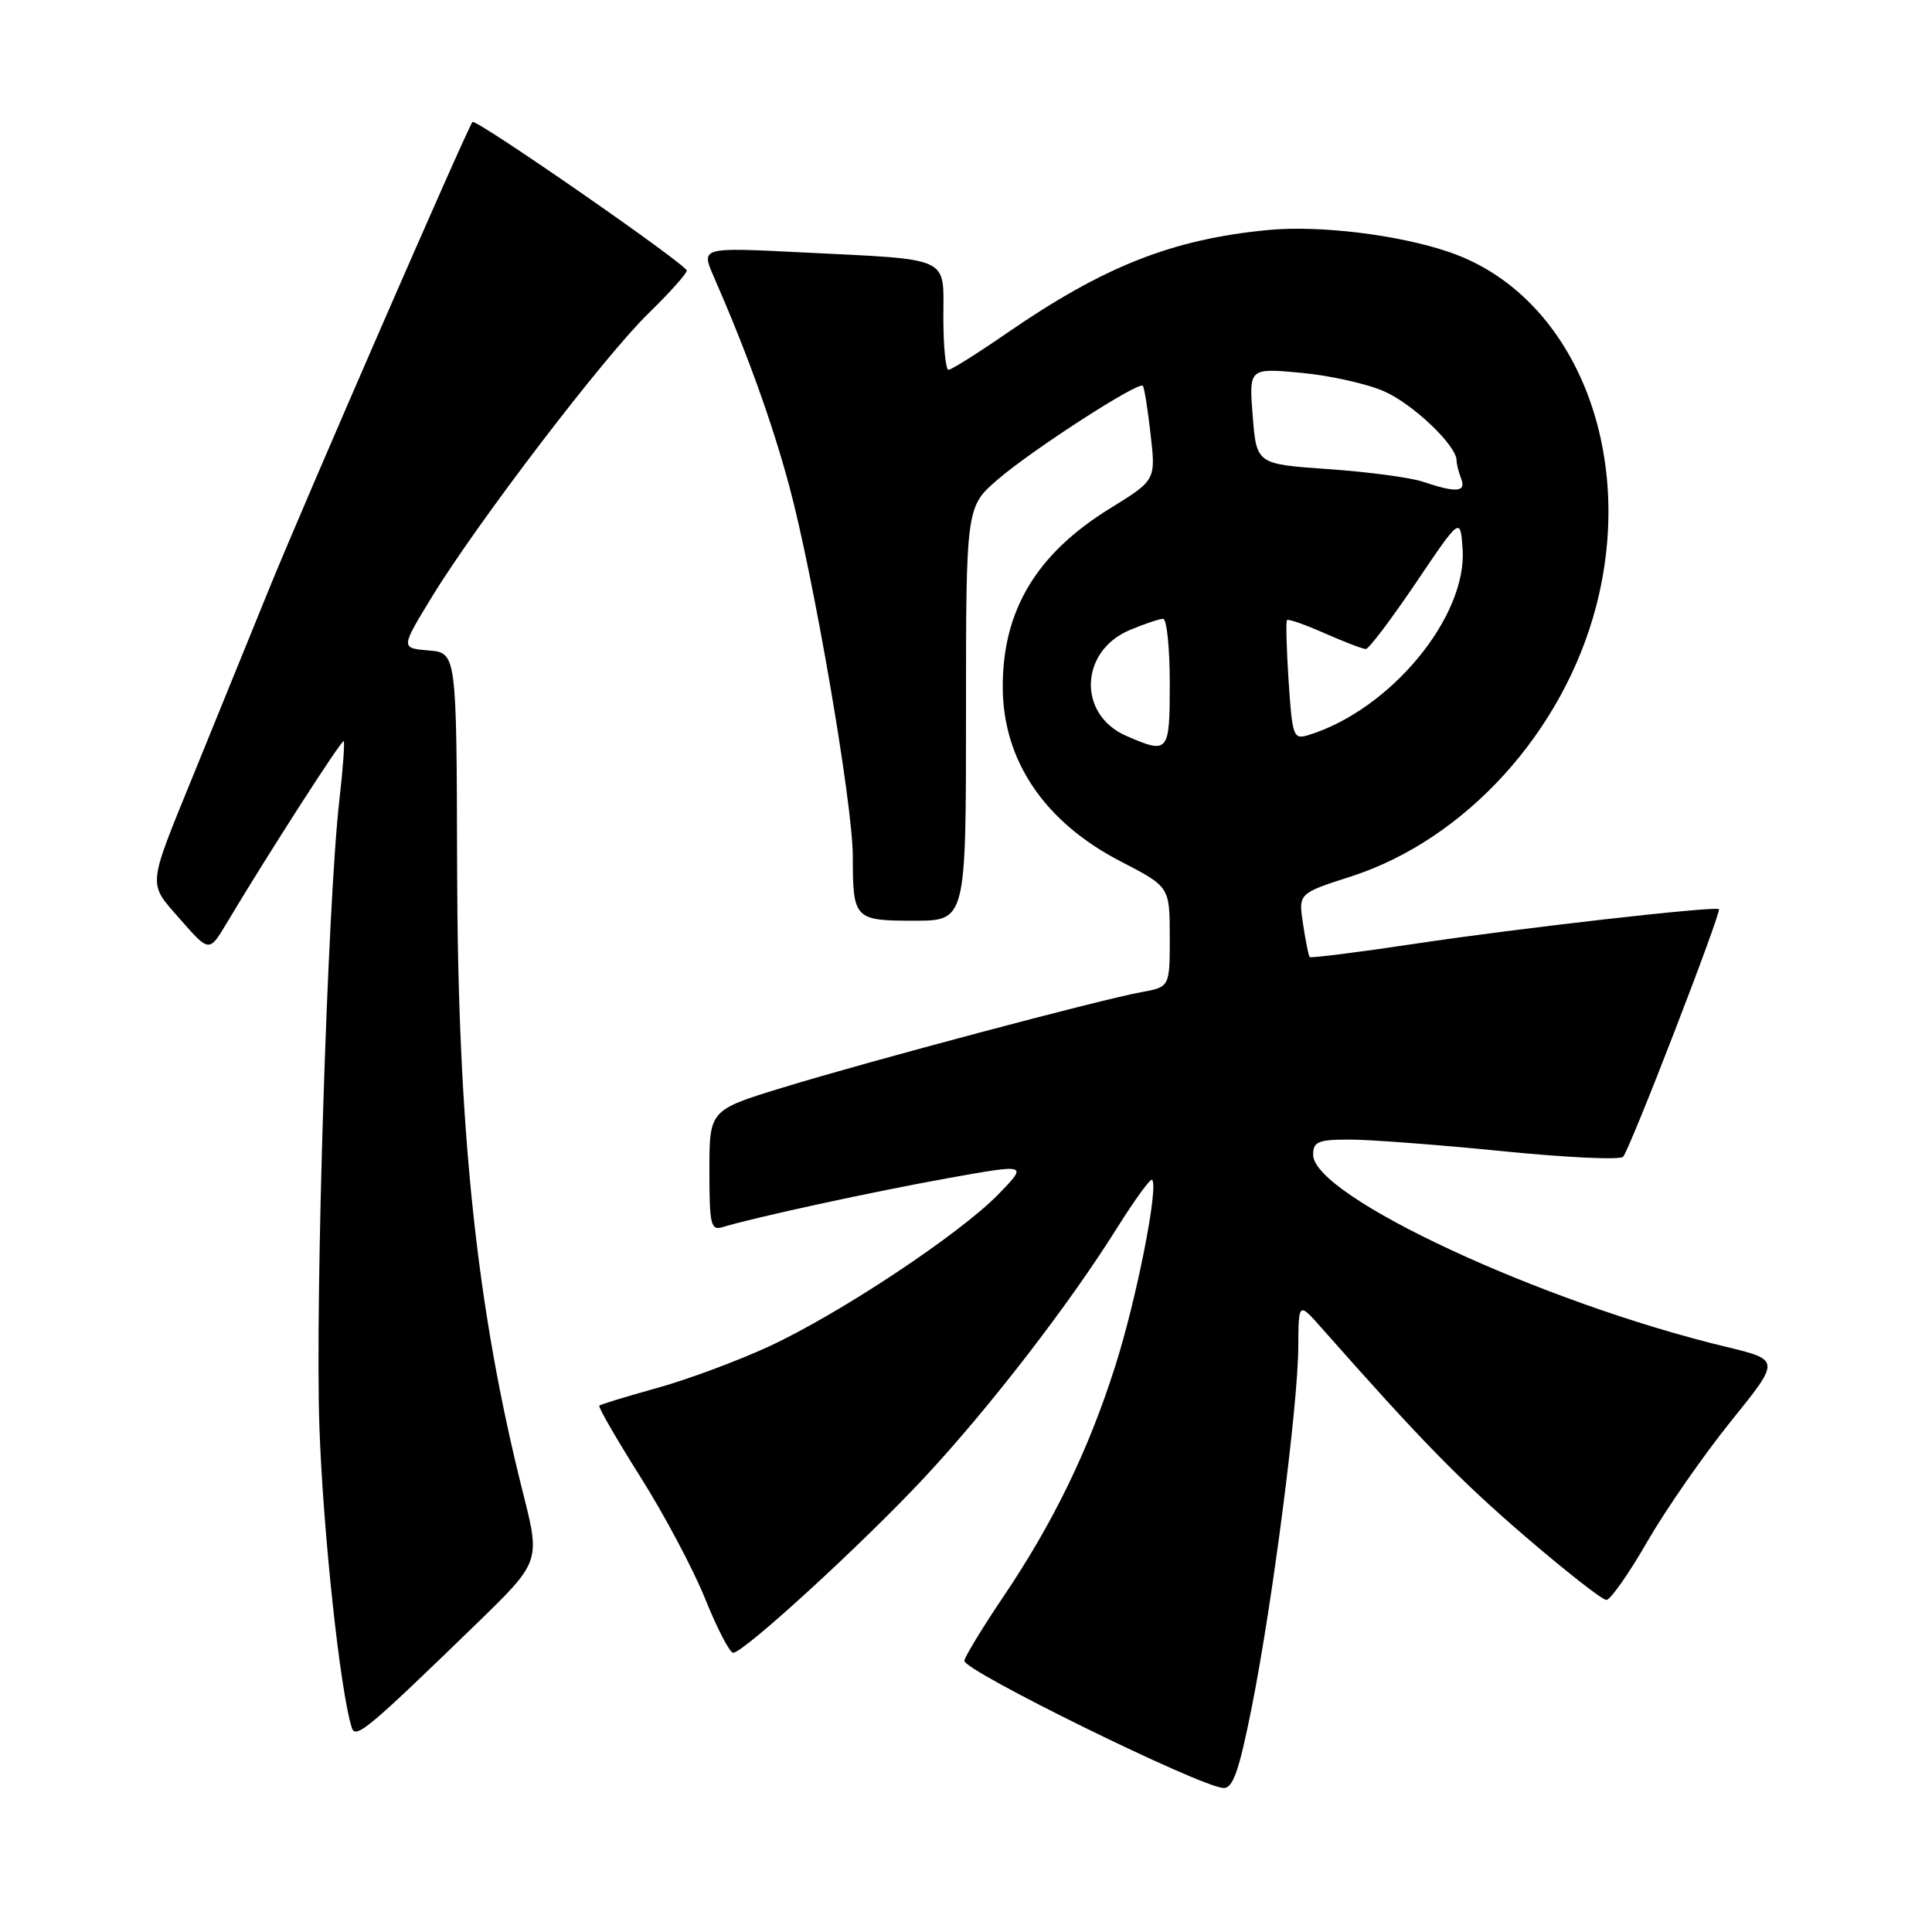<?xml version="1.0" encoding="UTF-8" standalone="no"?>
<!DOCTYPE svg PUBLIC "-//W3C//DTD SVG 1.1//EN" "http://www.w3.org/Graphics/SVG/1.1/DTD/svg11.dtd" >
<svg xmlns="http://www.w3.org/2000/svg" xmlns:xlink="http://www.w3.org/1999/xlink" version="1.1" viewBox="0 0 256 256">
 <g >
 <path fill="currentColor"
d=" M 165.86 226.24 C 168.60 212.49 171.99 186.27 172.03 178.50 C 172.06 172.50 172.06 172.50 175.15 176.00 C 188.30 190.88 193.39 196.09 202.02 203.52 C 207.44 208.18 212.31 212.00 212.85 212.00 C 213.39 212.00 215.84 208.51 218.30 204.23 C 220.77 199.96 225.74 192.81 229.35 188.33 C 235.92 180.20 235.92 180.20 228.71 178.46 C 204.28 172.59 174.00 158.50 174.00 153.01 C 174.00 151.27 174.66 151.00 178.86 151.00 C 181.53 151.00 190.61 151.69 199.03 152.53 C 207.44 153.38 214.67 153.72 215.07 153.28 C 215.95 152.37 228.15 120.80 227.76 120.47 C 227.24 120.03 201.17 123.00 187.64 125.03 C 180.02 126.18 173.67 126.98 173.53 126.81 C 173.39 126.64 173.00 124.67 172.66 122.44 C 172.04 118.38 172.04 118.38 178.98 116.15 C 194.19 111.25 207.17 96.95 211.50 80.32 C 216.91 59.57 208.42 39.05 192.11 33.43 C 185.40 31.11 174.81 29.82 168.00 30.48 C 155.30 31.71 146.29 35.27 133.43 44.13 C 129.54 46.81 126.06 49.00 125.68 49.00 C 125.31 49.00 125.00 45.89 125.00 42.08 C 125.00 33.85 126.30 34.44 106.19 33.44 C 92.88 32.77 92.88 32.77 94.57 36.64 C 98.96 46.68 102.25 55.79 104.54 64.25 C 107.80 76.29 113.00 106.55 113.00 113.45 C 113.00 121.79 113.20 122.00 121.11 122.00 C 128.00 122.00 128.00 122.00 128.00 94.58 C 128.00 67.16 128.00 67.16 132.25 63.50 C 136.85 59.55 150.86 50.51 151.43 51.12 C 151.62 51.33 152.09 54.23 152.46 57.56 C 153.15 63.62 153.15 63.62 147.08 67.37 C 137.32 73.39 132.82 80.91 132.87 91.11 C 132.91 100.81 138.42 108.93 148.49 114.14 C 154.99 117.50 154.99 117.50 155.00 124.14 C 155.00 130.78 155.00 130.78 151.25 131.46 C 145.81 132.45 115.14 140.61 103.75 144.10 C 94.00 147.09 94.00 147.09 94.00 155.11 C 94.00 162.29 94.18 163.08 95.75 162.60 C 99.89 161.33 115.78 157.88 125.58 156.12 C 136.19 154.22 136.19 154.22 132.35 158.19 C 127.25 163.47 111.23 174.10 101.87 178.42 C 97.74 180.33 91.07 182.81 87.04 183.92 C 83.01 185.04 79.58 186.09 79.41 186.26 C 79.24 186.43 81.68 190.66 84.84 195.67 C 88.00 200.67 91.88 207.97 93.45 211.88 C 95.03 215.80 96.69 219.00 97.15 219.00 C 98.54 219.00 114.35 204.51 122.50 195.77 C 131.13 186.50 141.63 172.90 148.01 162.72 C 150.35 158.99 152.44 156.11 152.66 156.33 C 153.55 157.22 150.61 172.11 147.78 181.00 C 144.23 192.18 139.57 201.76 132.89 211.66 C 130.23 215.60 127.93 219.37 127.78 220.05 C 127.50 221.28 158.99 236.76 162.11 236.92 C 163.37 236.98 164.18 234.67 165.86 226.24 Z  M 63.05 215.24 C 71.60 206.94 71.60 206.94 69.32 197.89 C 63.15 173.45 60.65 149.75 60.57 115.00 C 60.50 86.50 60.50 86.50 56.80 86.19 C 53.09 85.88 53.09 85.88 57.17 79.19 C 63.14 69.38 80.02 47.27 85.91 41.54 C 88.71 38.81 91.00 36.25 91.00 35.86 C 91.00 35.06 62.98 15.63 62.60 16.16 C 61.79 17.27 40.24 66.76 35.67 78.00 C 32.65 85.42 28.16 96.45 25.70 102.50 C 19.44 117.87 19.54 116.85 23.91 121.85 C 27.72 126.19 27.72 126.19 30.02 122.35 C 35.51 113.15 45.29 97.95 45.54 98.21 C 45.70 98.37 45.44 101.88 44.97 106.00 C 43.41 119.54 41.74 172.16 42.32 189.00 C 42.81 203.05 45.07 224.07 46.61 228.92 C 47.11 230.49 48.70 229.16 63.05 215.24 Z  M 149.24 97.51 C 142.76 94.69 143.05 86.26 149.73 83.47 C 151.66 82.66 153.64 82.00 154.12 82.00 C 154.60 82.00 155.00 85.83 155.00 90.50 C 155.00 99.77 154.86 99.95 149.24 97.51 Z  M 170.75 90.28 C 170.47 86.00 170.37 82.35 170.53 82.17 C 170.70 81.98 172.95 82.77 175.54 83.92 C 178.13 85.06 180.58 86.00 180.98 86.00 C 181.37 86.00 184.35 82.06 187.60 77.25 C 193.50 68.50 193.50 68.50 193.80 72.68 C 194.46 81.69 184.25 94.05 173.38 97.40 C 171.38 98.02 171.24 97.63 170.75 90.28 Z  M 188.50 63.82 C 186.85 63.27 181.22 62.52 176.00 62.16 C 166.50 61.50 166.50 61.50 165.99 55.13 C 165.49 48.76 165.49 48.76 172.40 49.40 C 176.20 49.75 181.17 50.86 183.44 51.87 C 187.26 53.56 193.00 59.04 193.00 60.99 C 193.00 61.46 193.27 62.55 193.61 63.42 C 194.30 65.22 192.99 65.33 188.50 63.82 Z "/>
</g>
</svg>